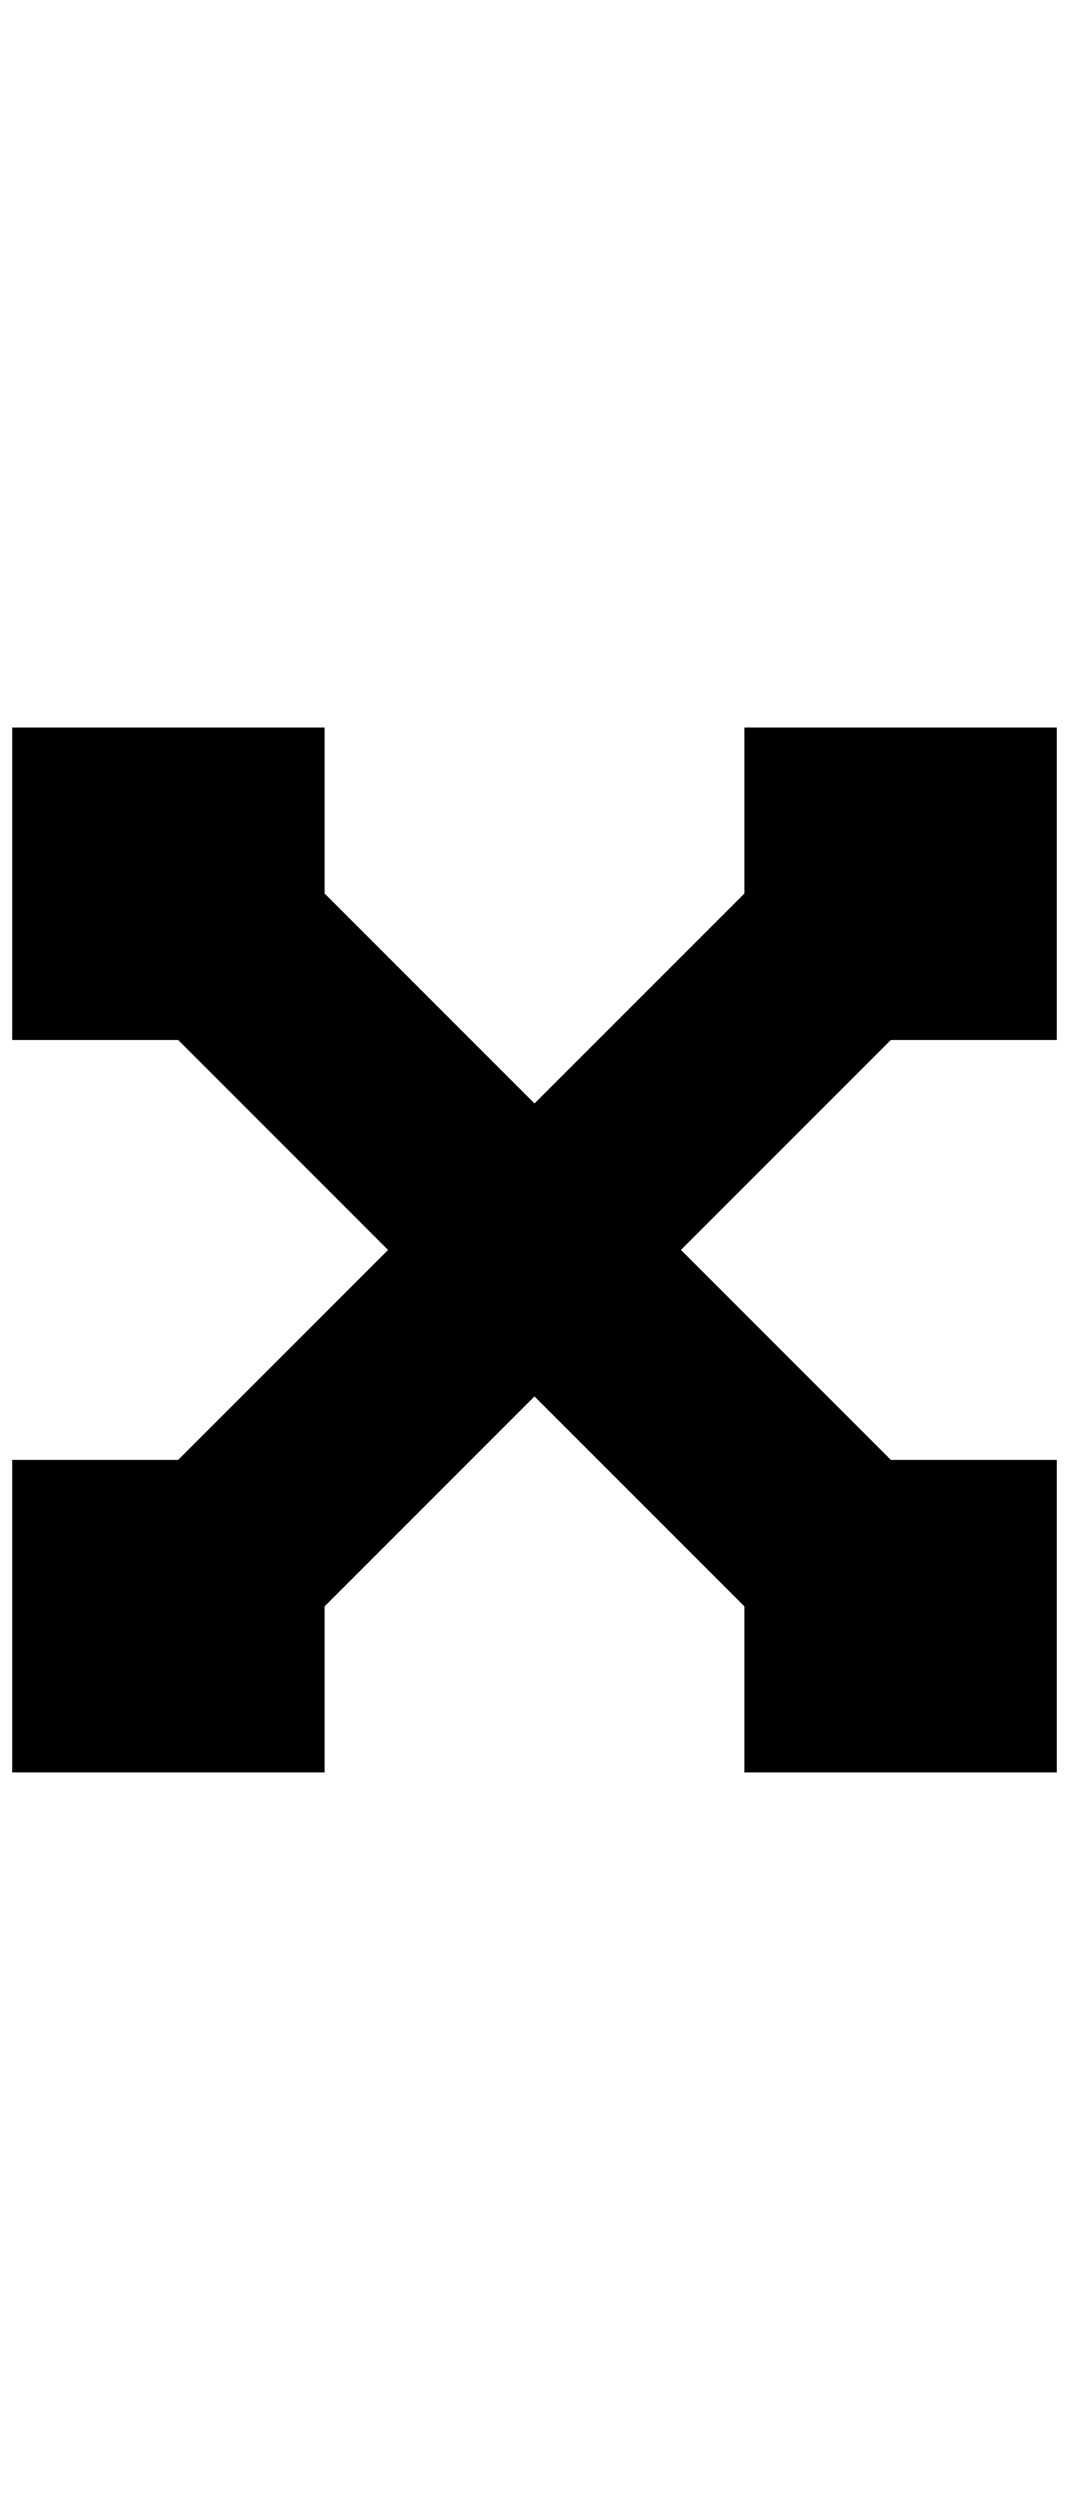 <?xml version="1.0" standalone="no"?>
<!DOCTYPE svg PUBLIC "-//W3C//DTD SVG 1.1//EN" "http://www.w3.org/Graphics/SVG/1.1/DTD/svg11.dtd" >
<svg xmlns="http://www.w3.org/2000/svg" xmlns:xlink="http://www.w3.org/1999/xlink" version="1.1" viewBox="-10 0 876 2048">
   <path fill="currentColor"
d="M720 852h136v-256h-256v136l-172 172l-172 -172v-136h-256v256h136l172 172l-172 172h-136v256h256v-136l172 -172l172 172v136h256v-256h-136l-172 -172z" />
</svg>
